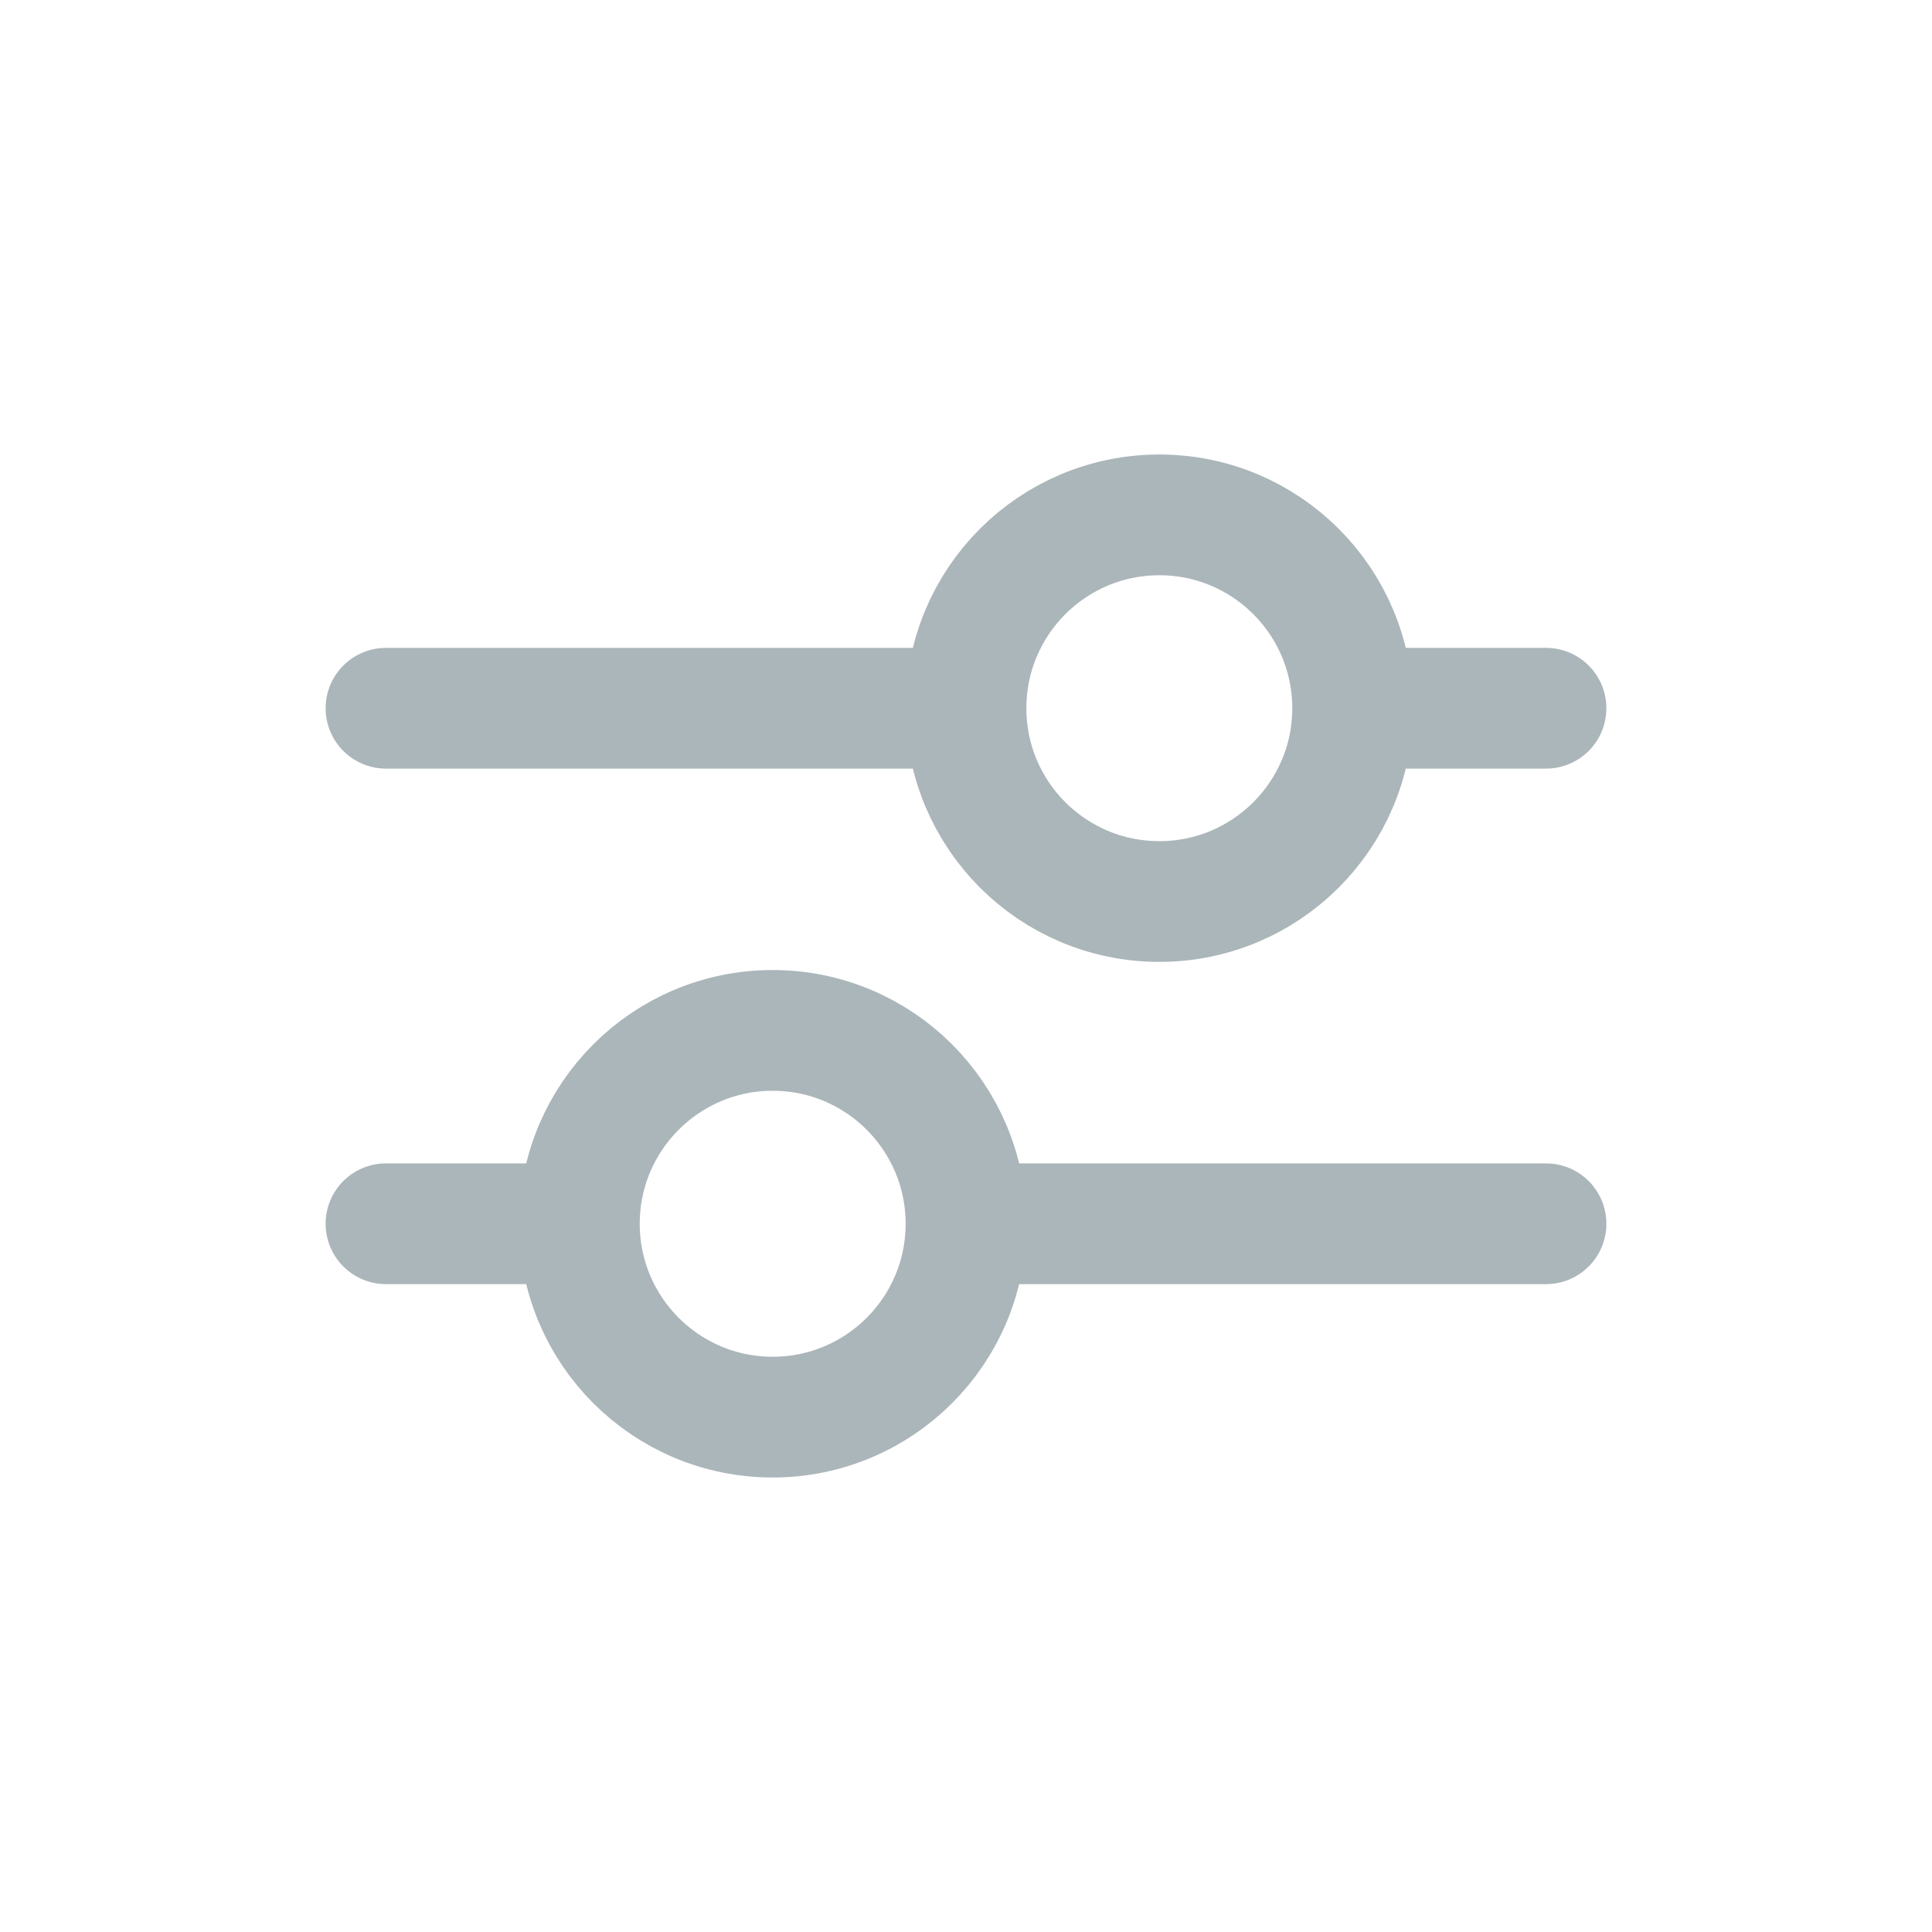 <svg width="24" height="24" viewBox="0 0 24 24" fill="none" xmlns="http://www.w3.org/2000/svg">
<path d="M7.197 15.202H4.795M7.197 15.202C7.197 16.529 8.272 17.604 9.598 17.604C10.925 17.604 12 16.529 12 15.202M7.197 15.202C7.197 13.876 8.272 12.8 9.598 12.8C10.925 12.8 12 13.876 12 15.202M19.205 15.202H12M12 8.798H4.795M12 8.798C12 10.124 13.075 11.199 14.402 11.199C15.728 11.199 16.803 10.124 16.803 8.798M12 8.798C12 7.471 13.075 6.396 14.402 6.396C15.728 6.396 16.803 7.471 16.803 8.798M19.205 8.798H16.803" stroke="#ABB6BA" stroke-width="1.5" stroke-linecap="round"/>
</svg>
